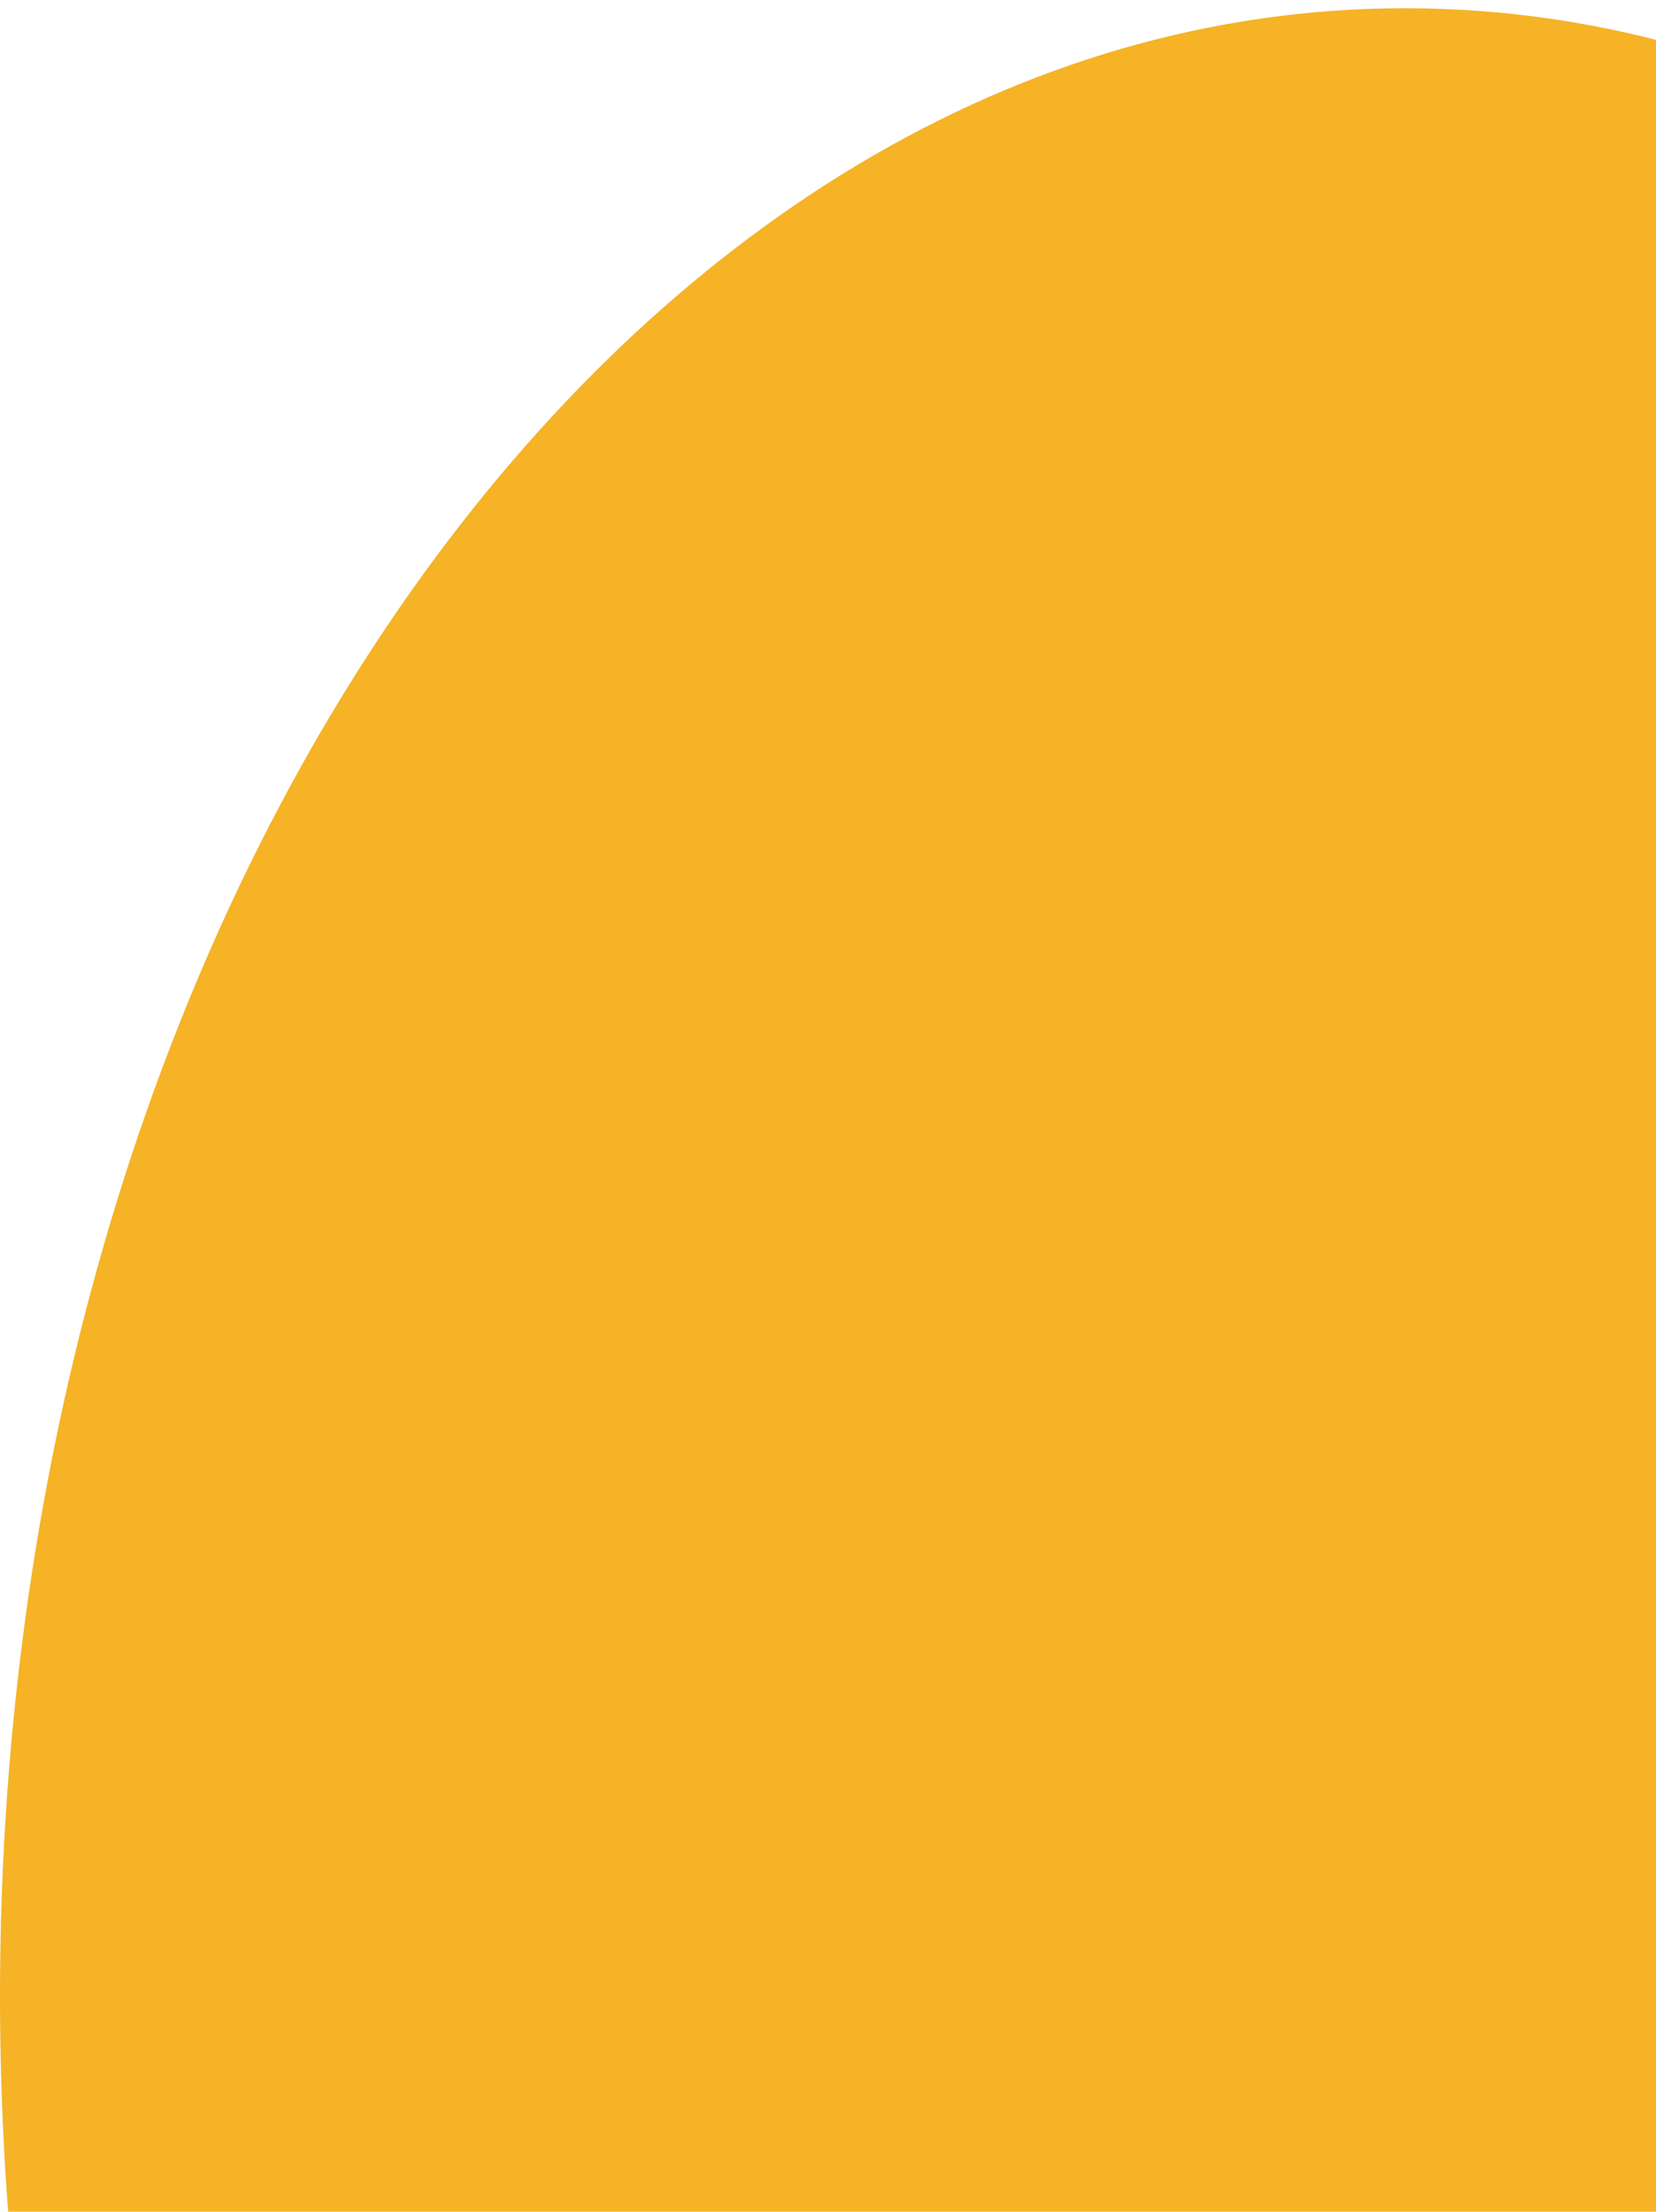 <svg width="200" height="267" fill="none" xmlns="http://www.w3.org/2000/svg"><path fill-rule="evenodd" clip-rule="evenodd" d="M238.288 460.594C217.316 473.713 194.112 481 169.705 481 75.979 481-.001 373.547-.001 240.997 0 108.447 75.98.994 169.705.994c24.407 0 47.611 7.287 68.583 20.406v439.194z" fill="#F5B325"/></svg>